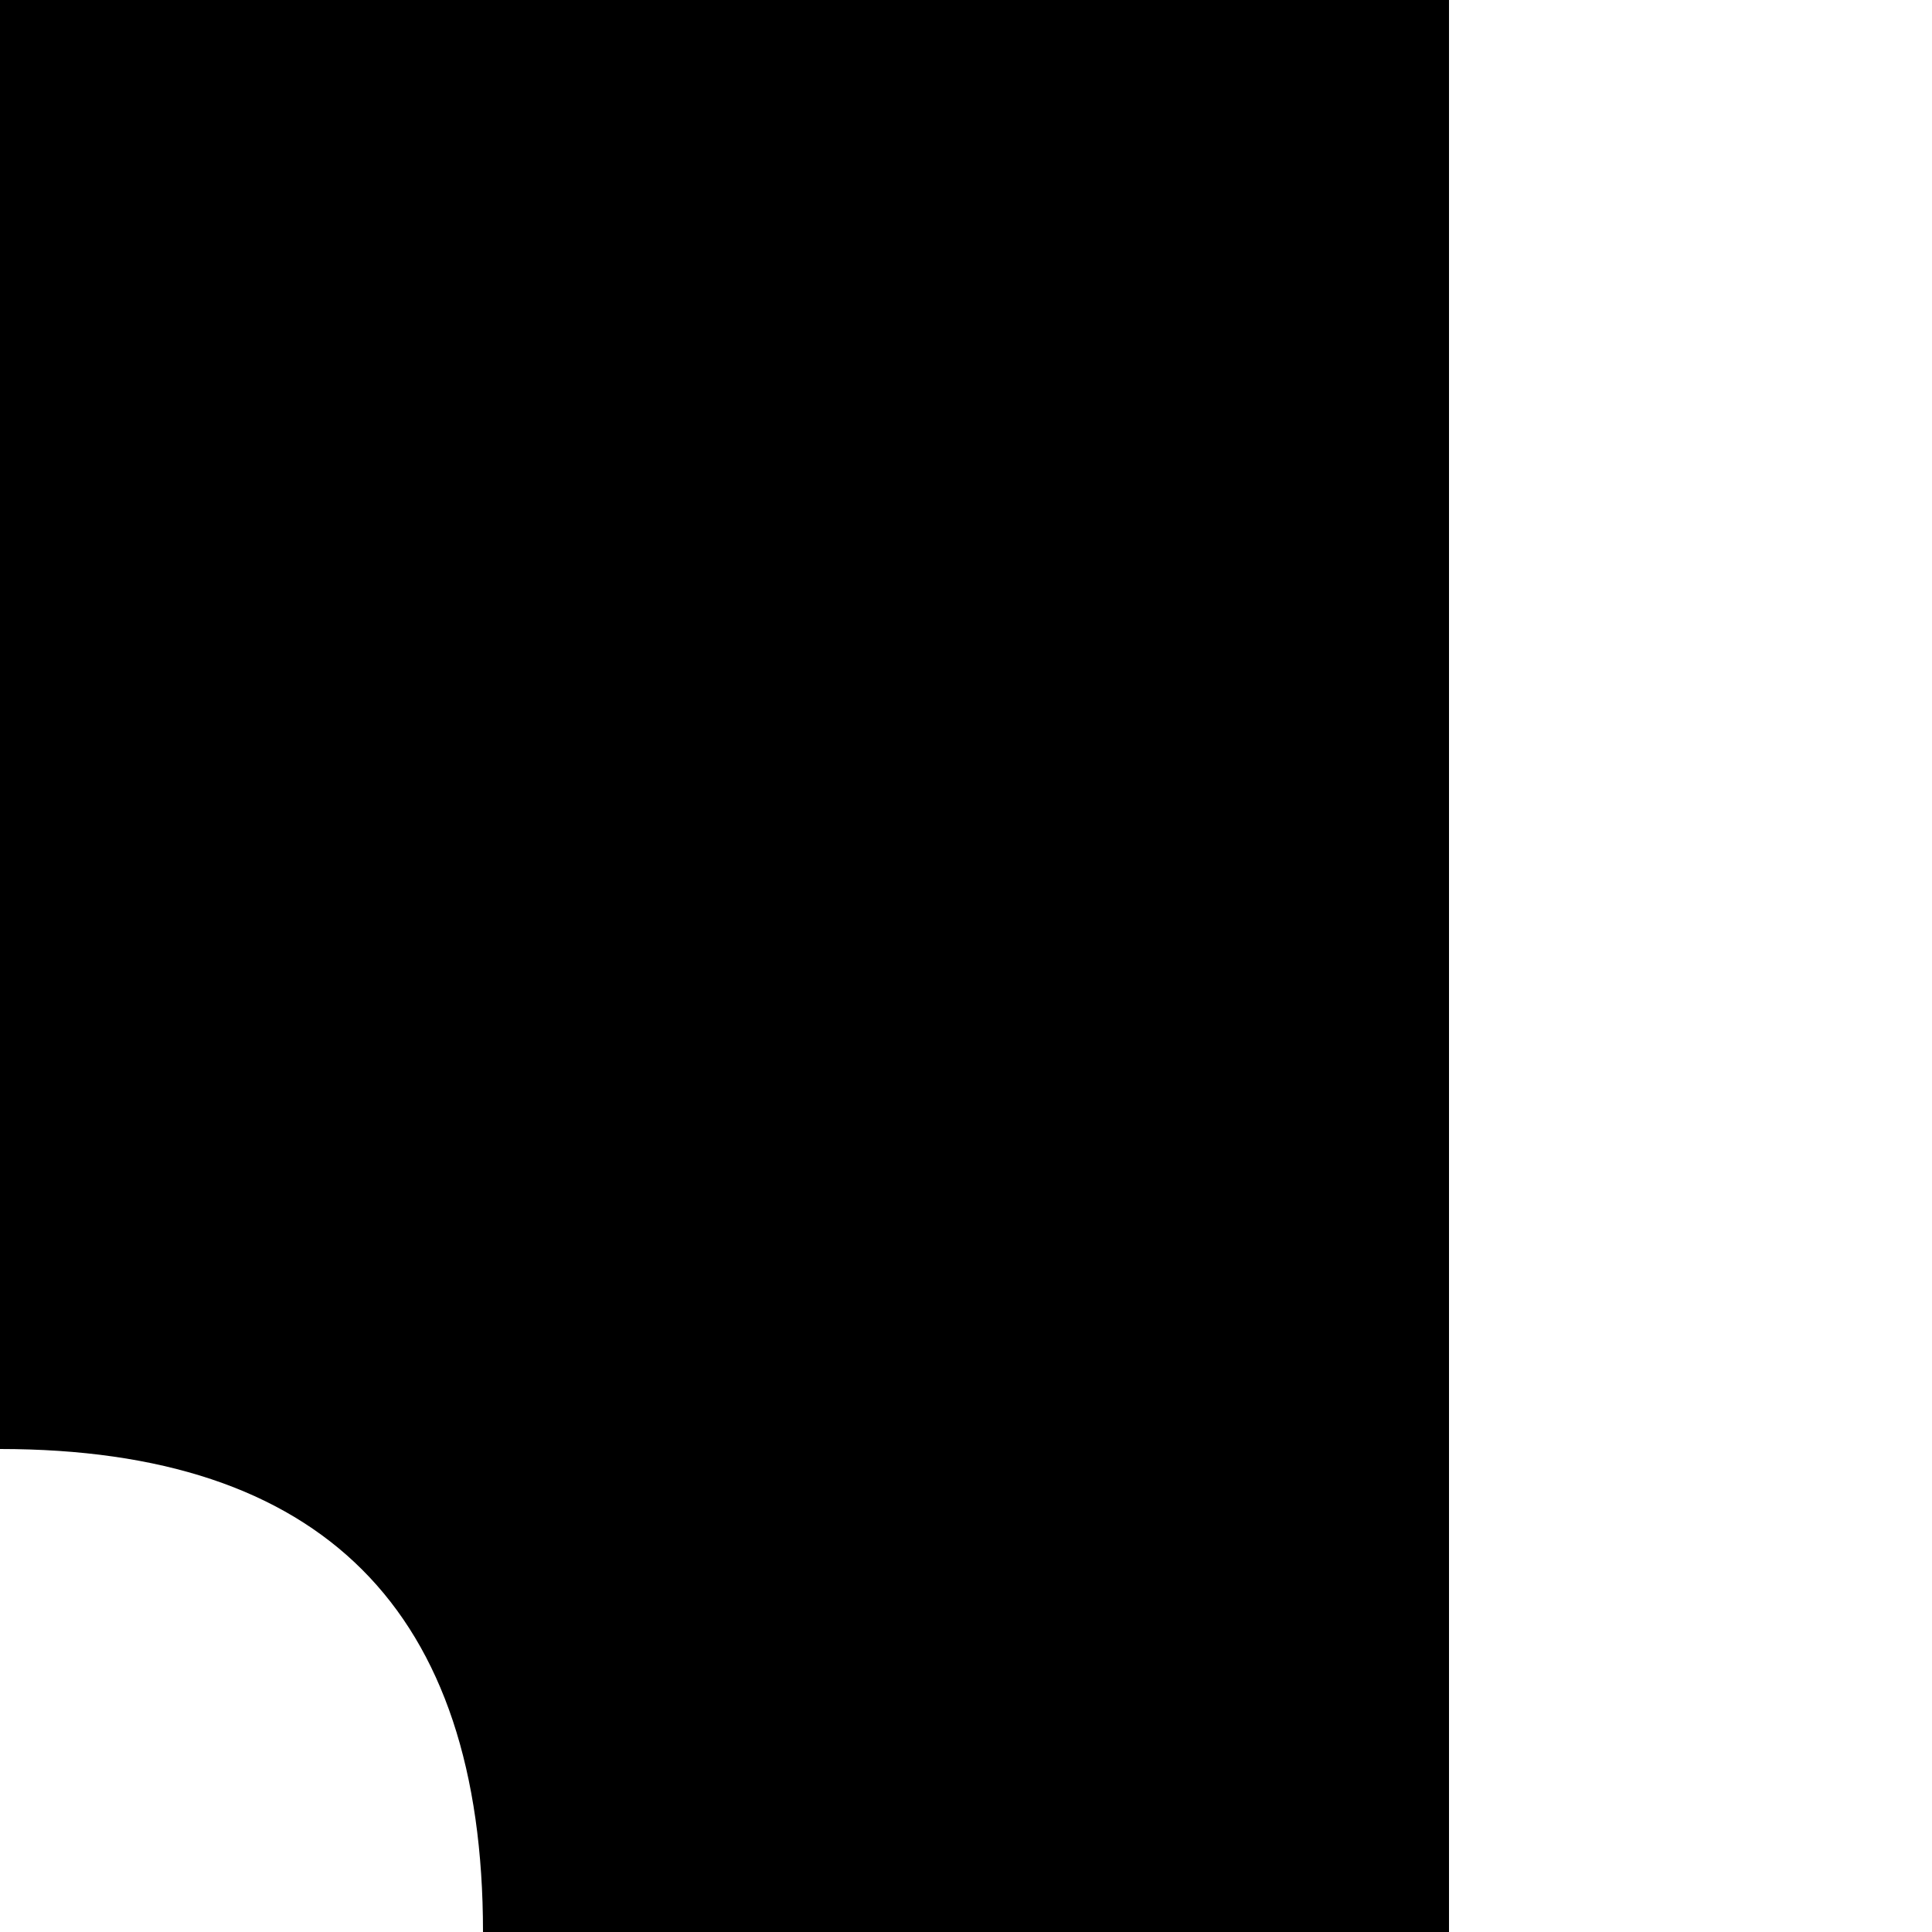 <?xml version="1.0" encoding="UTF-8"?>
<svg
   xmlns:svg="http://www.w3.org/2000/svg"
   xmlns="http://www.w3.org/2000/svg"
   width="256"
   height="256"
   viewBox="0 0 256 256"
   version="1.1"
   id="svg_tile_440">
  <path
     style="fill:black;fill-opacity:1;stroke:none"
     d="M 0 0 H 256 V 256 H 0 Z"
     id="tile_bg" />
  <path
     style="fill:white;fill-opacity:1;stroke:none"
     d="M 0 256 H 64 Q 64 192 0 192 Z"
     id="tile_fg_1" />
  <path
     style="fill:white;fill-opacity:1;stroke:none"
     d="M 192 0 H 256 V 256 H 192 Z"
     id="tile_fg_2" />
</svg>
